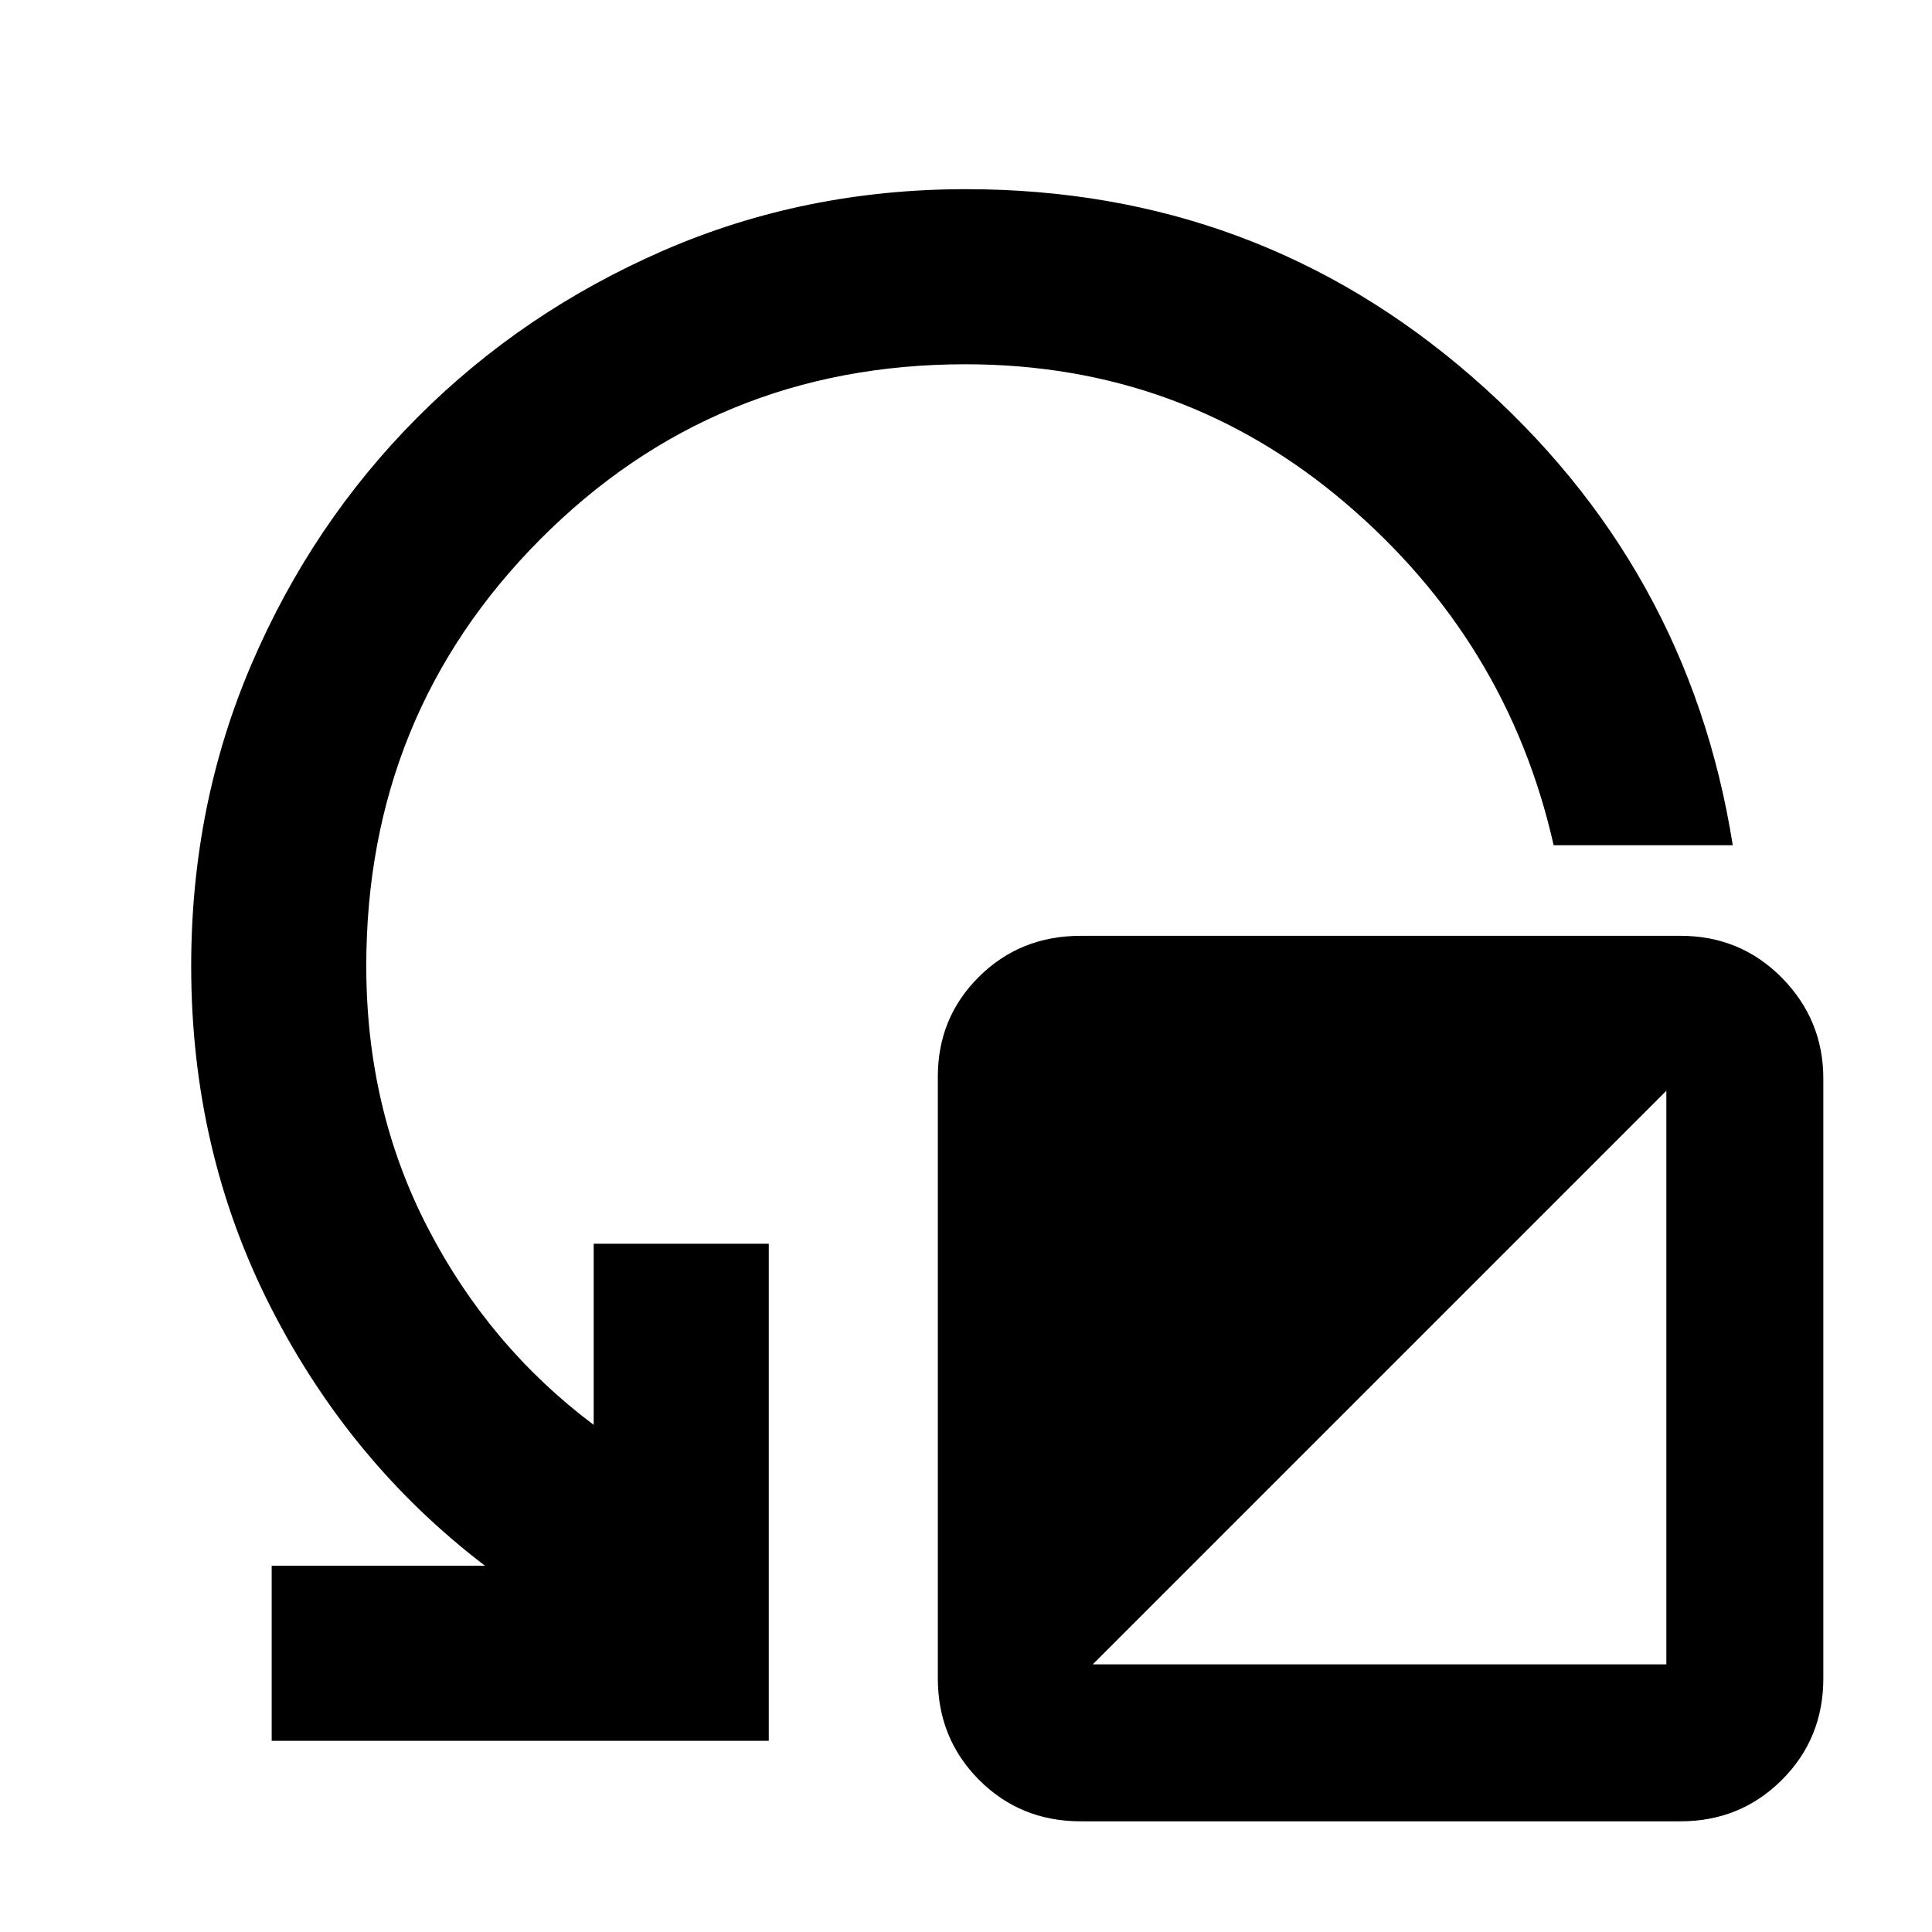 <svg xmlns="http://www.w3.org/2000/svg" width="48" height="48" viewBox="0 -960 960 960"><path d="M135-95v-87h106q-67-51-106.5-128.5T95-480q0-80.1 30-150.05 30-69.95 82.38-122.51 52.37-52.55 122.4-83Q399.8-866 479.99-866q144.55 0 251.78 93.5Q839-679 861-540h-89q-22.93-101.56-103.74-170.28T479.7-779q-124.7 0-211.2 86.92Q182-605.16 182-480q0 71 30.5 130t82.5 98v-90h87v247H135Zm402 40q-30 0-50.5-20.58Q466-96.17 466-126v-299q0-29.42 20.5-49.71T537-495h298q29.83 0 50.42 20.87Q906-453.25 906-424v298q0 29.83-20.58 50.42Q864.83-55 835-55H537Zm6-78h285v-285L543-133Z"/></svg>